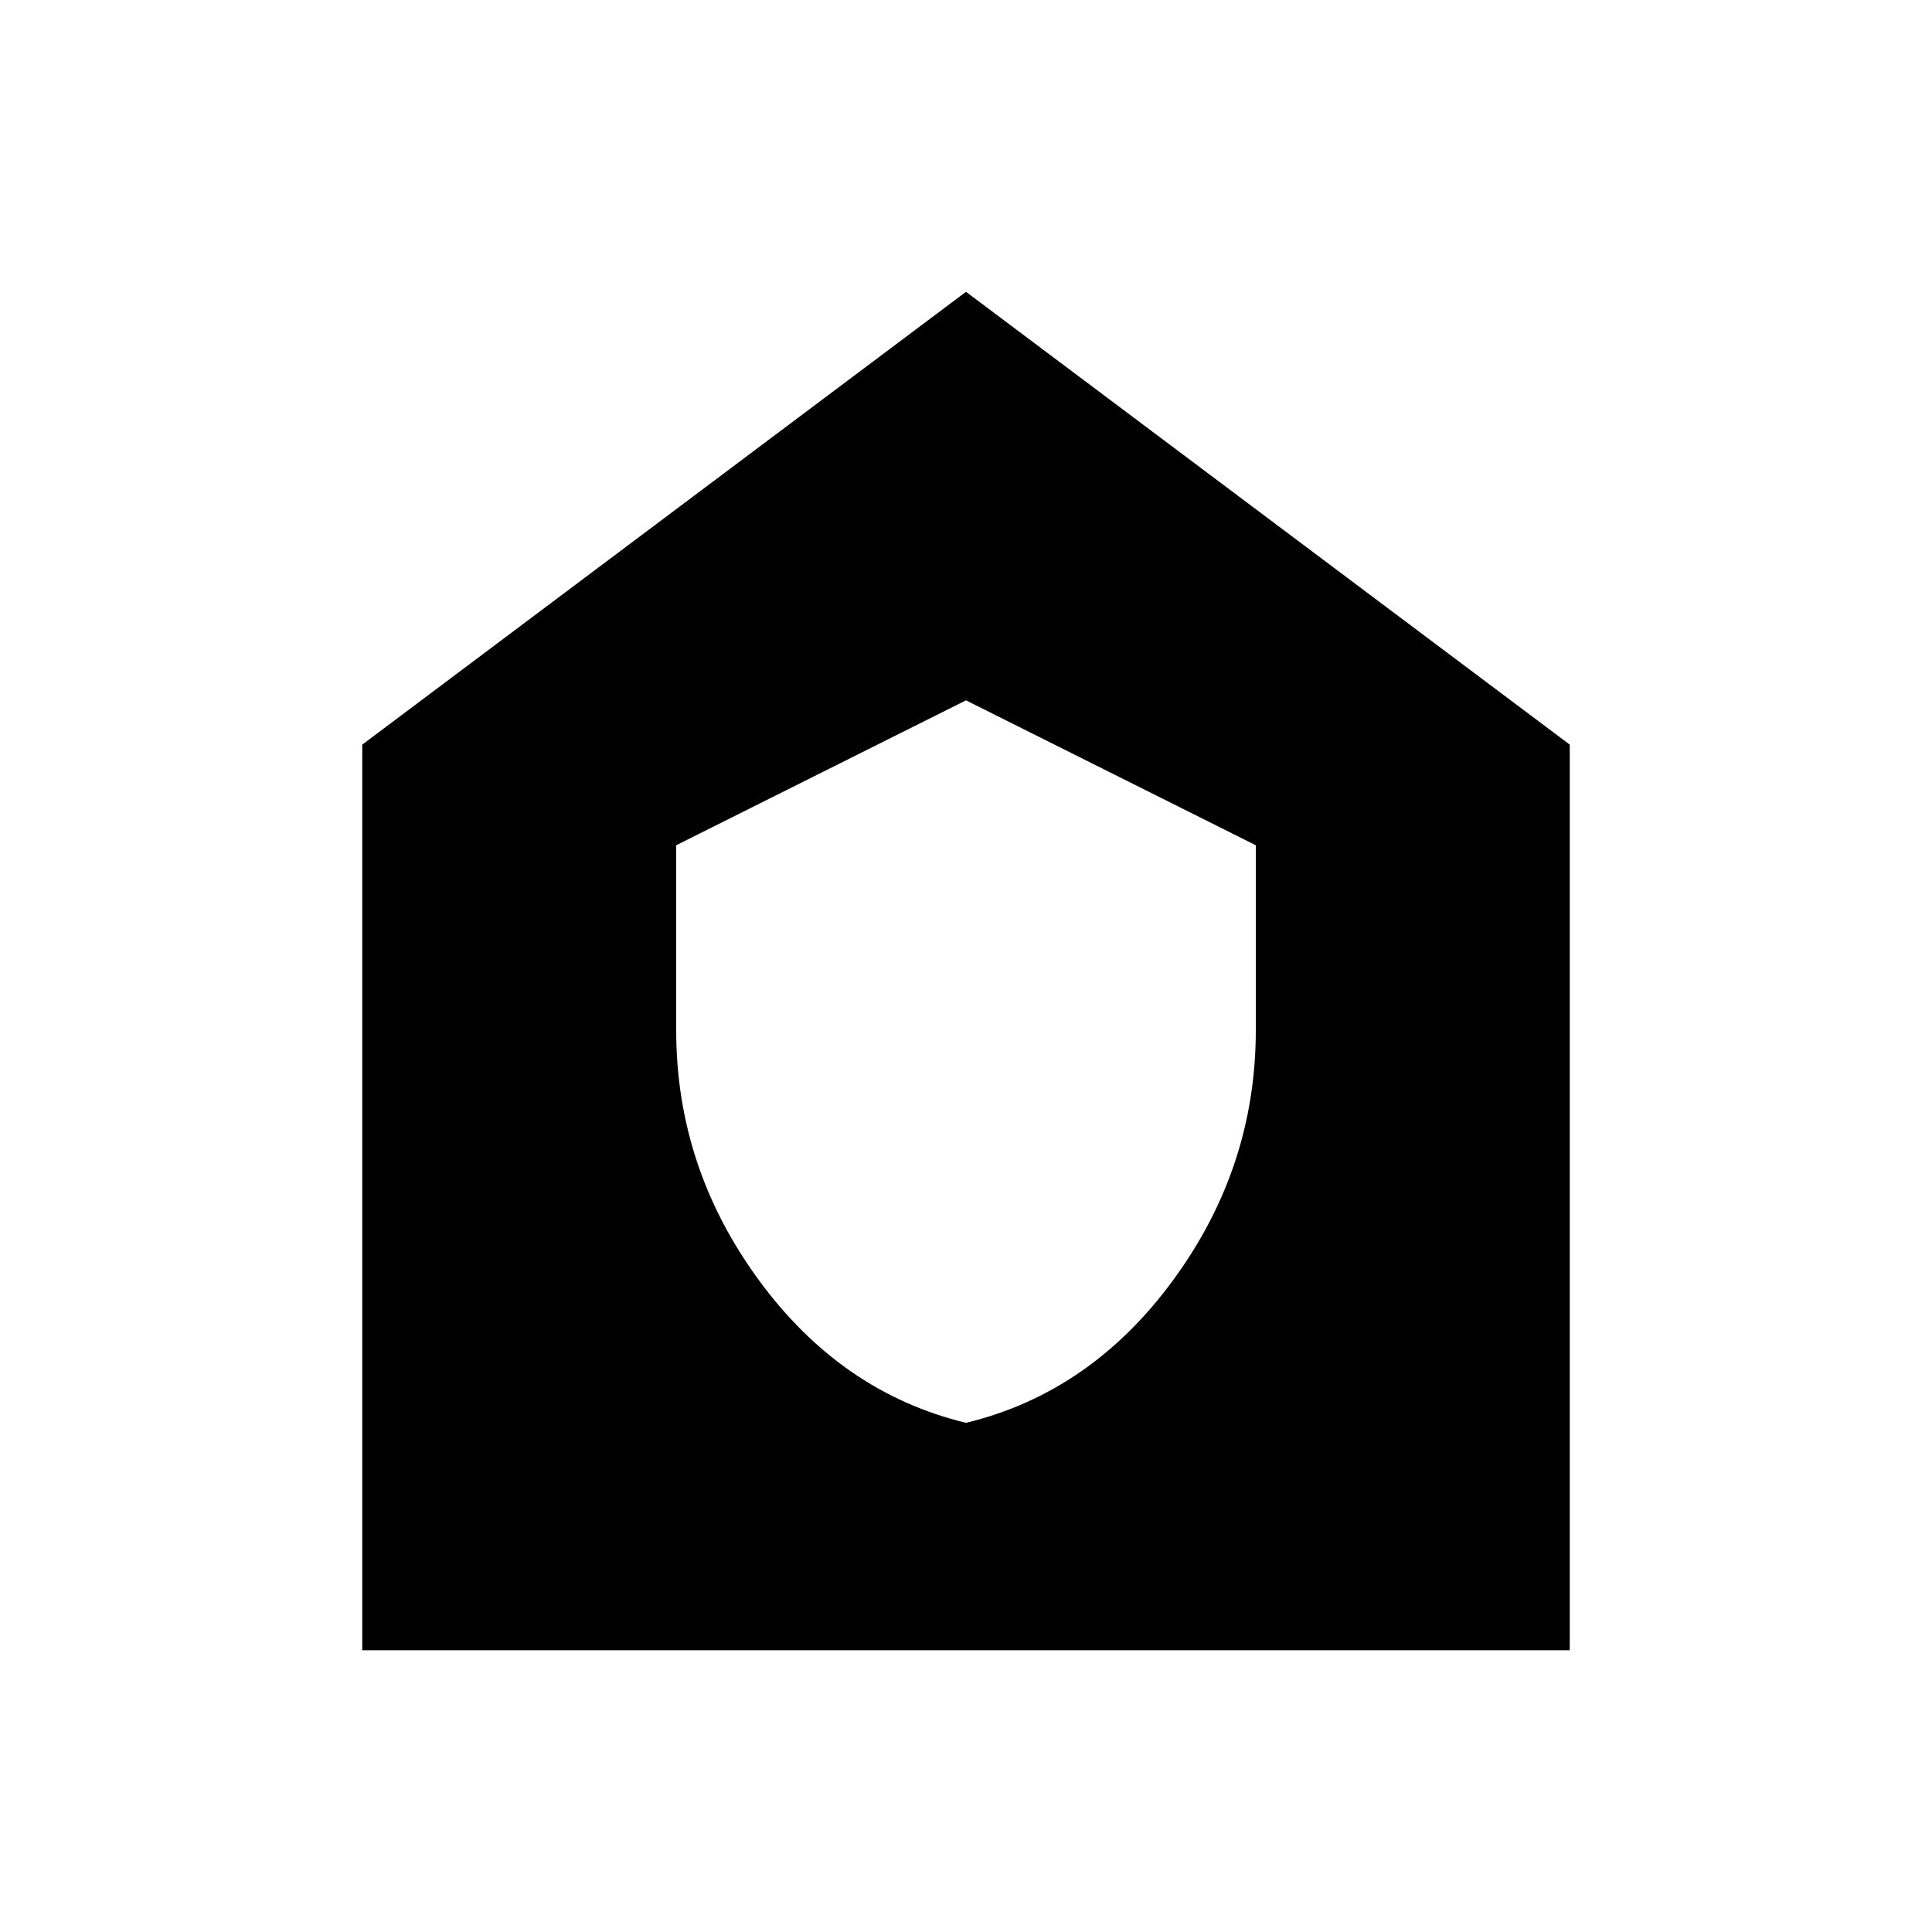 <svg xmlns="http://www.w3.org/2000/svg" height="24" width="24"><path d="M12 17.675q1.55-.375 2.575-1.775 1.025-1.4 1.025-3.1v-2.3L12 8.7l-3.6 1.8v2.3q0 1.7 1.025 3.1Q10.45 17.3 12 17.675ZM4.5 20.5V9.25L12 3.625l7.5 5.625V20.5Z"/></svg>